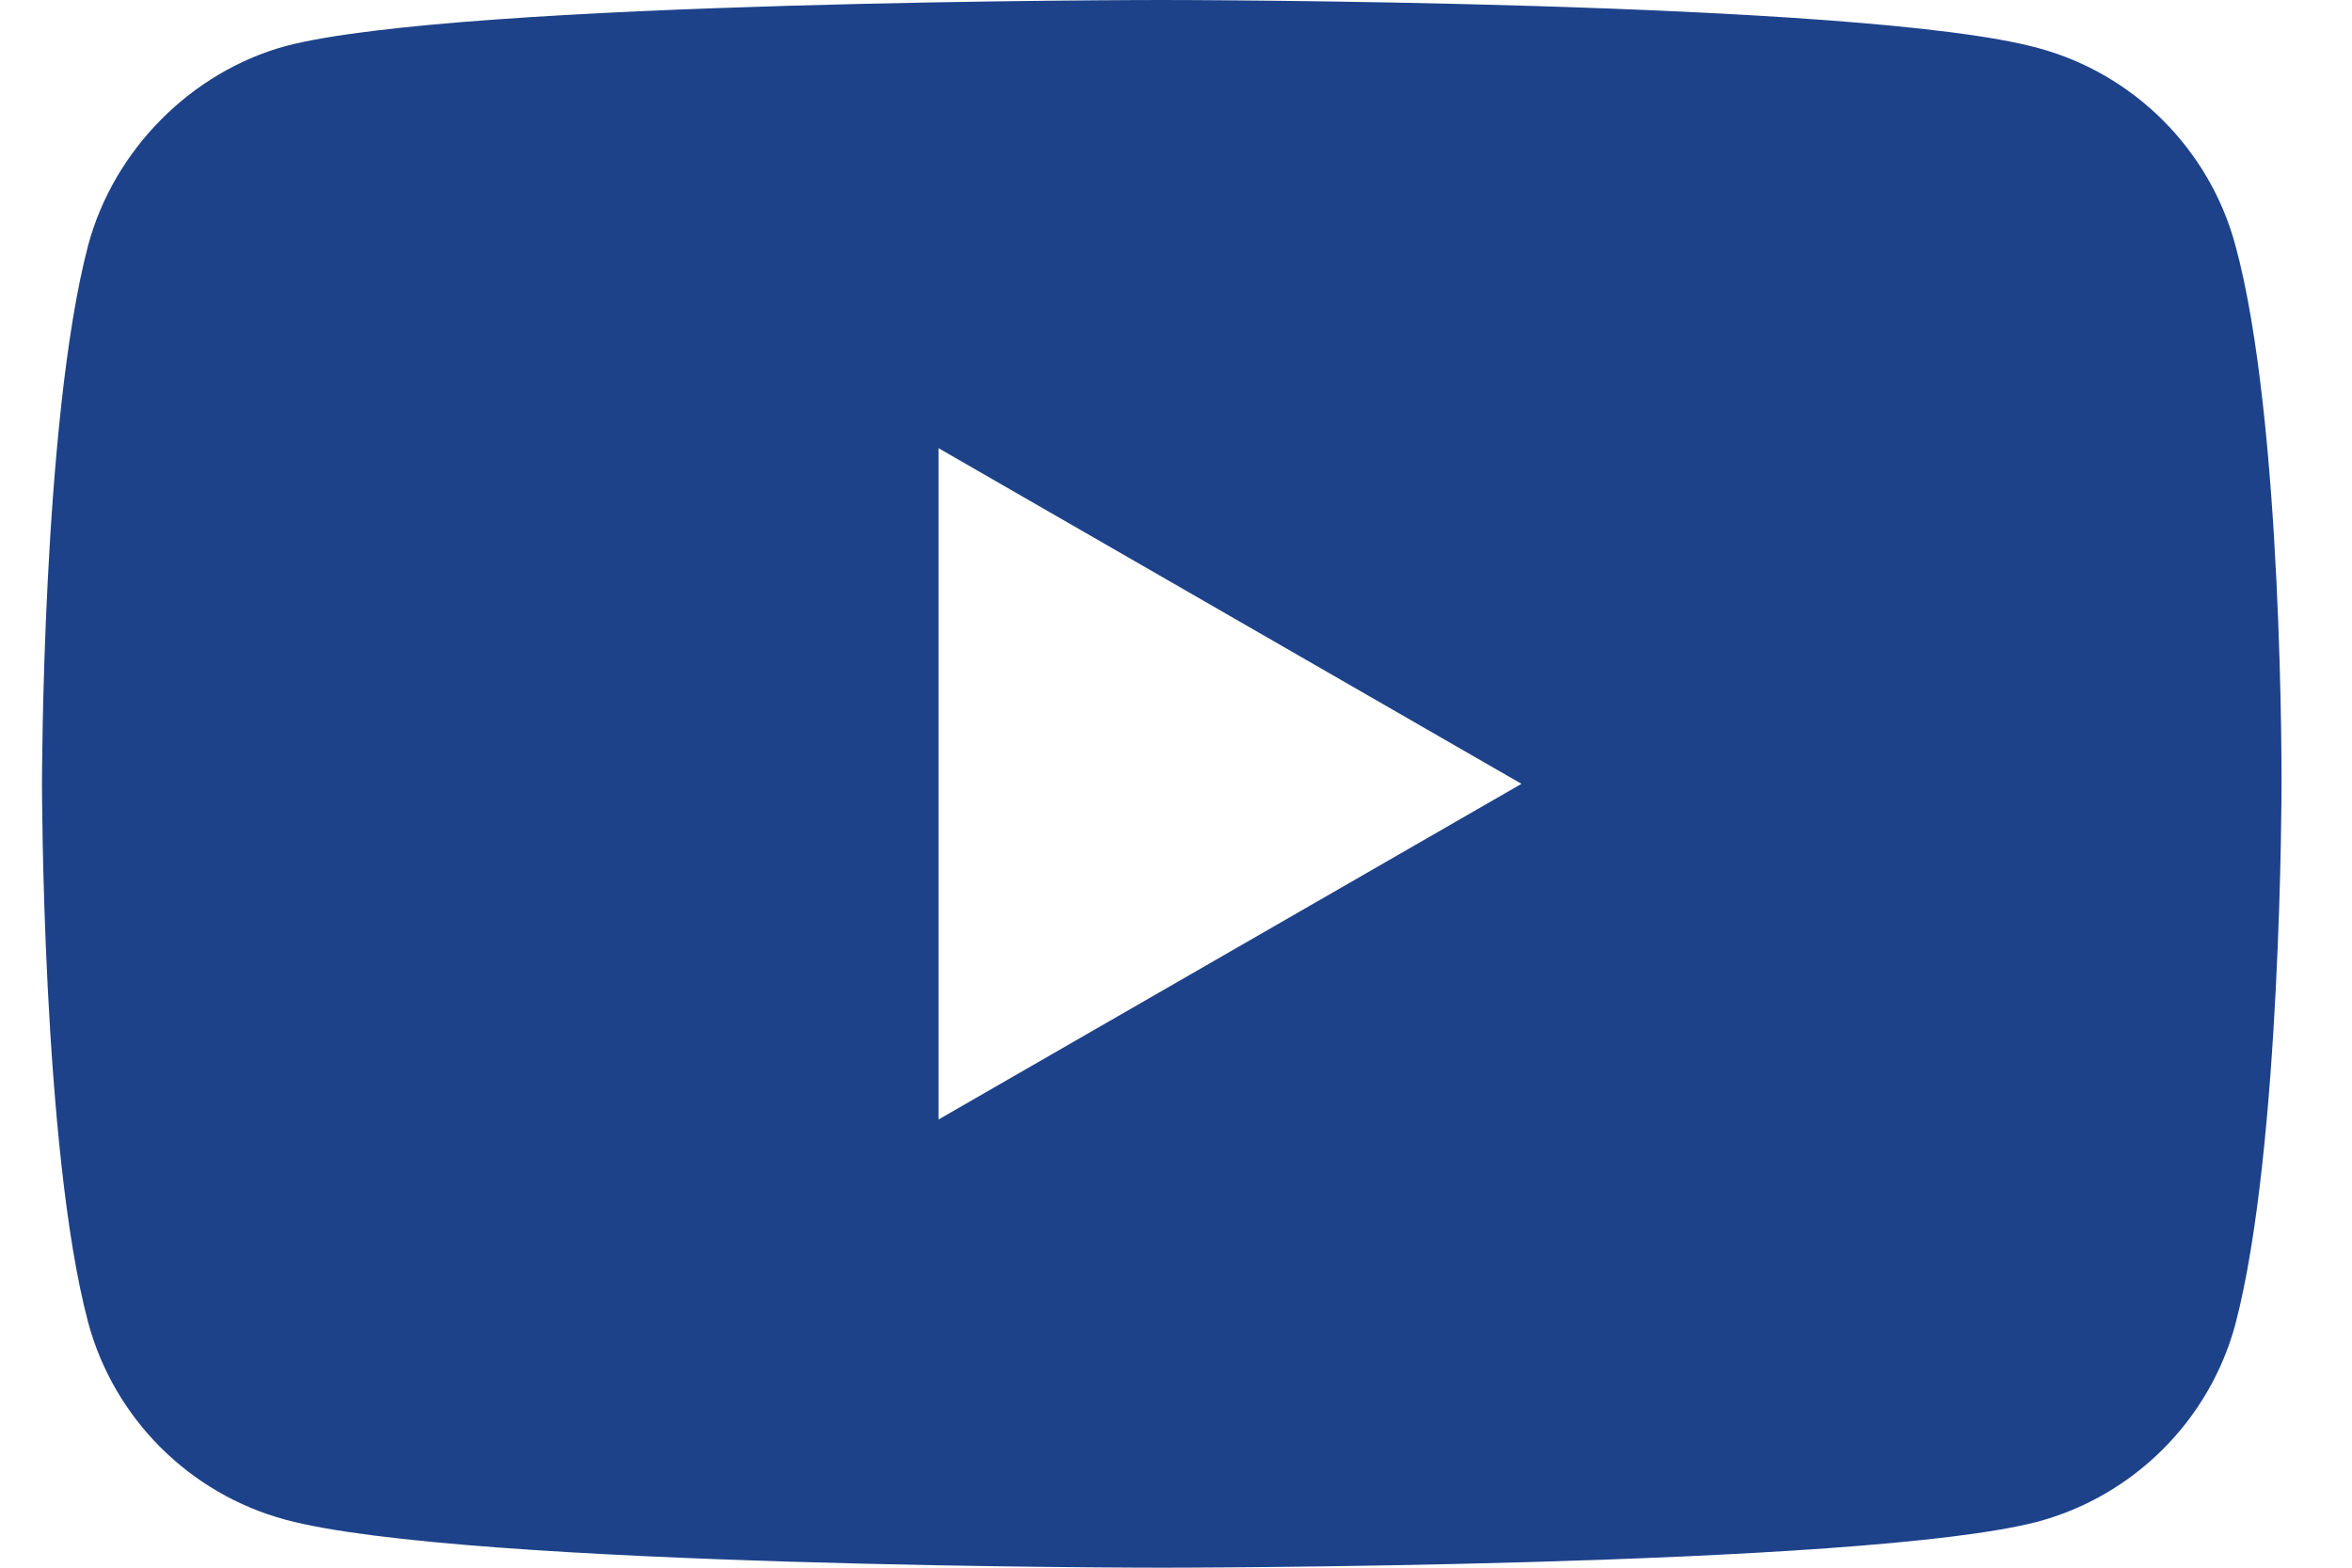 <svg width="27" height="18" viewBox="0 0 27 18" fill="none" xmlns="http://www.w3.org/2000/svg">
<path fill-rule="evenodd" clip-rule="evenodd" d="M23.395 0.551C24.496 0.847 25.365 1.715 25.661 2.816C26.212 4.828 26.191 9.021 26.191 9.021C26.191 9.021 26.191 13.193 25.661 15.205C25.365 16.306 24.496 17.174 23.395 17.471C21.384 18 13.336 18 13.336 18C13.336 18 5.311 18 3.278 17.449C2.176 17.153 1.308 16.285 1.012 15.184C0.482 13.193 0.482 9 0.482 9C0.482 9 0.482 4.828 1.012 2.816C1.308 1.715 2.198 0.826 3.278 0.529C5.289 0 13.336 0 13.336 0C13.336 0 21.384 0 23.395 0.551ZM17.466 9L10.774 12.854V5.146L17.466 9Z" fill="#1D428A"/>
</svg>
